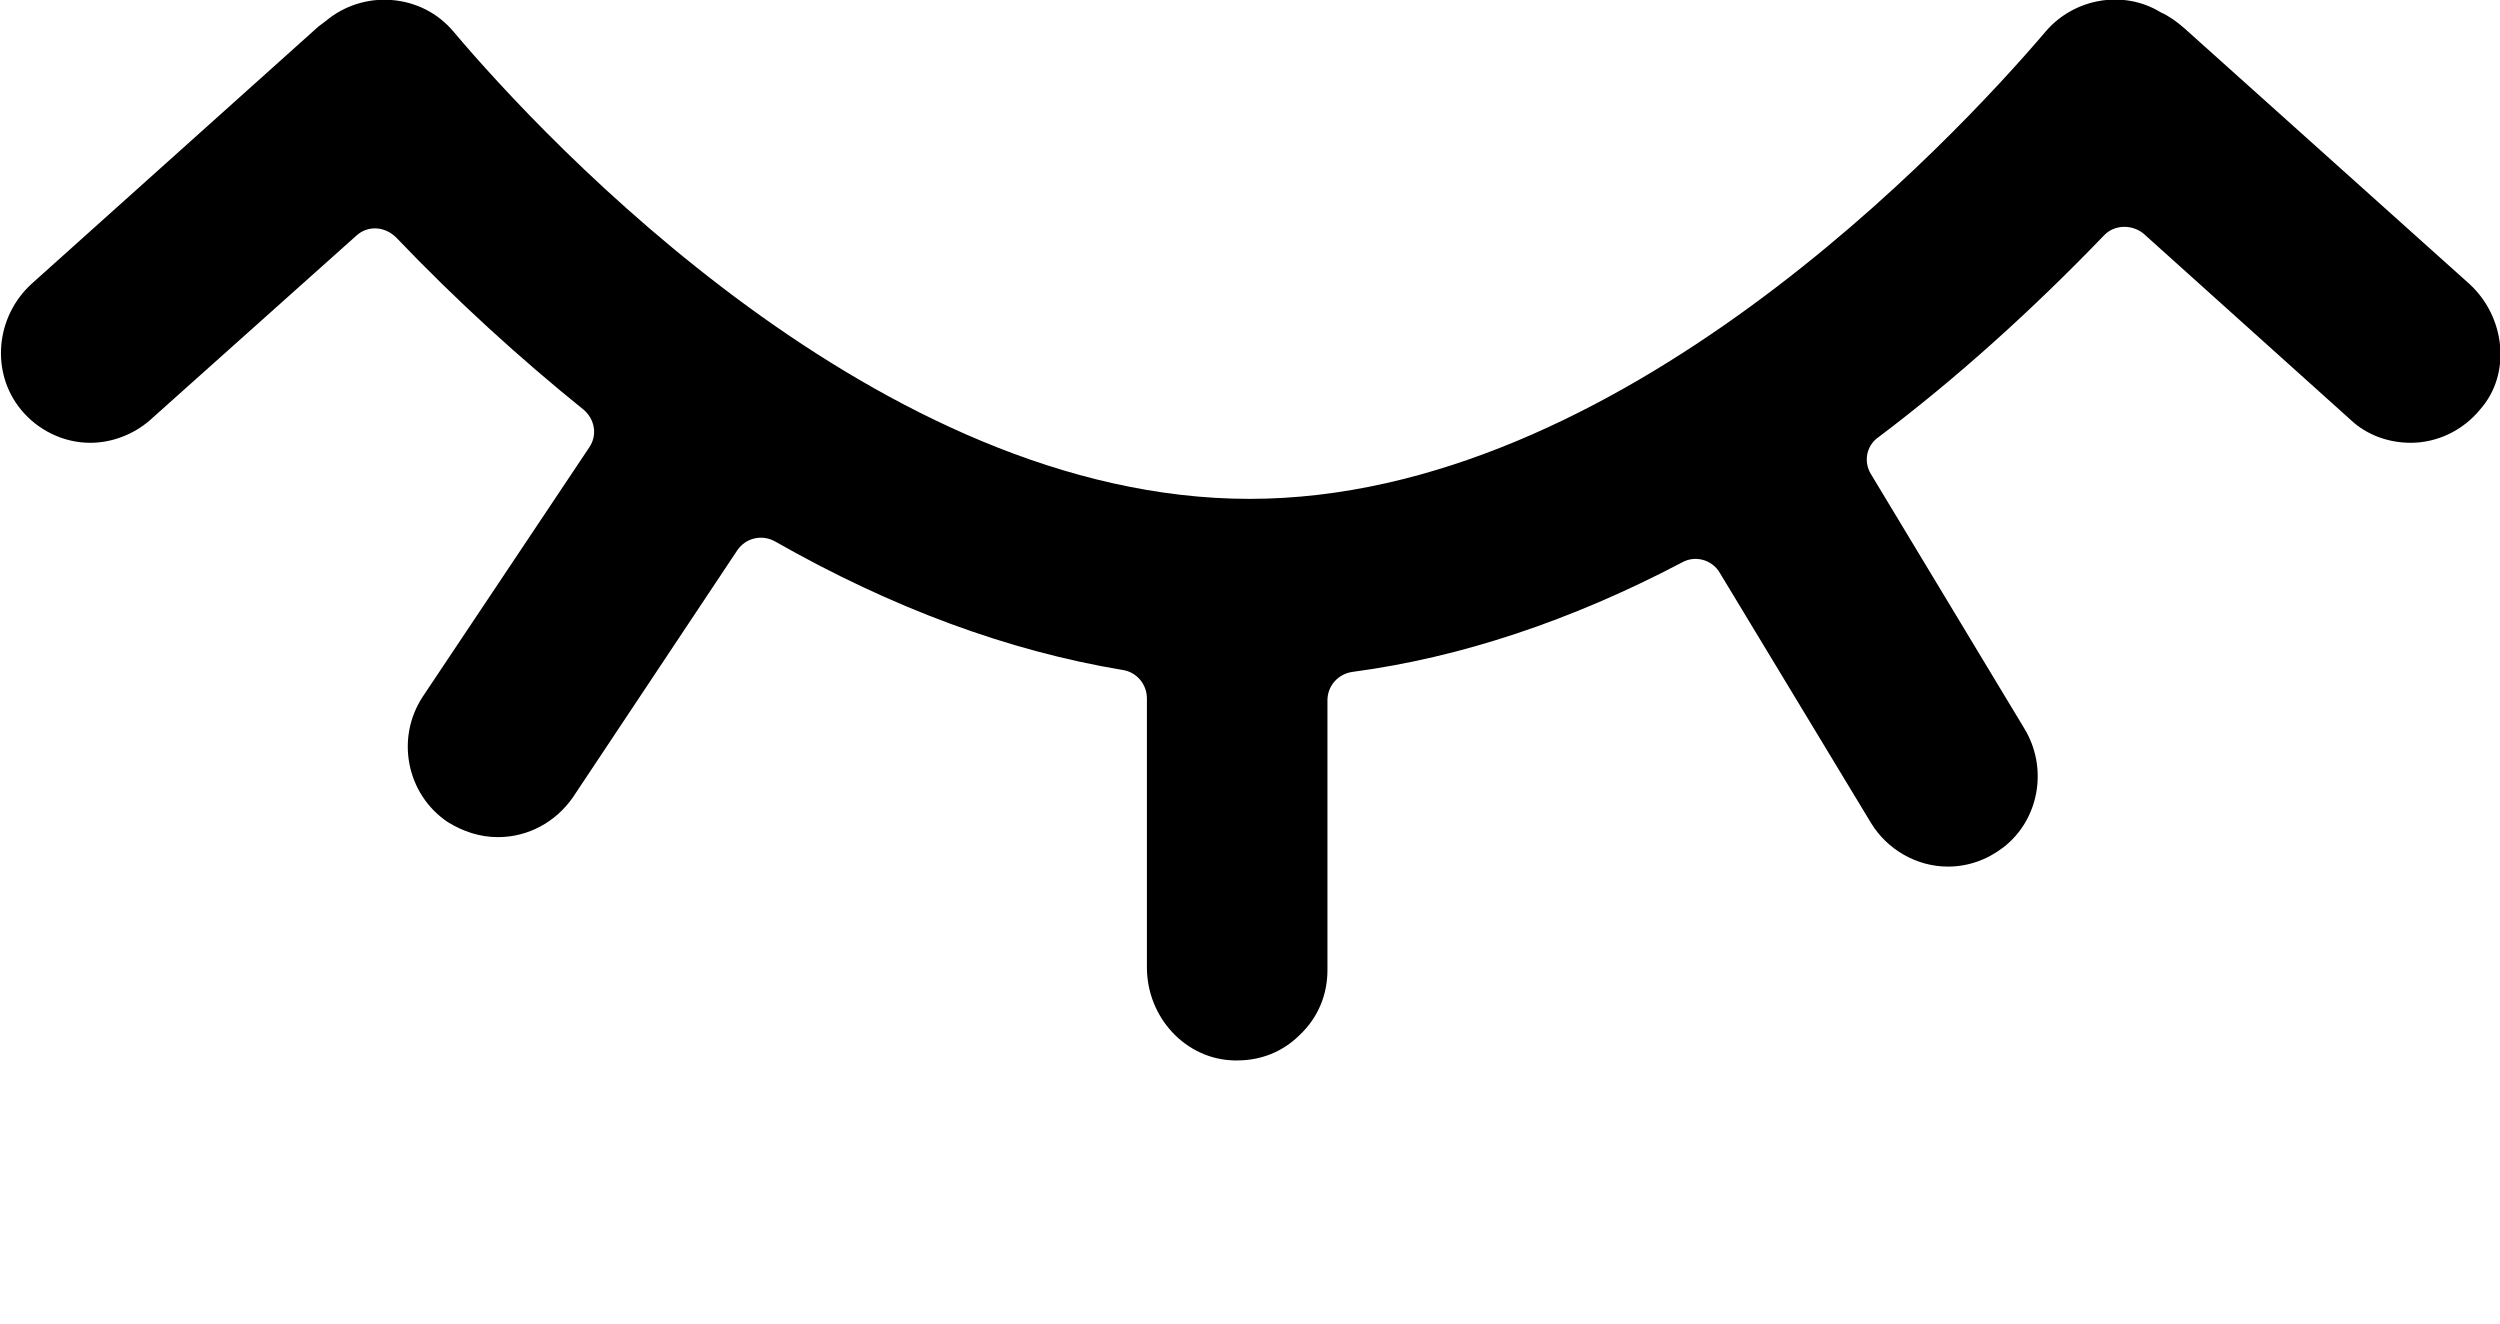 <svg xmlns="http://www.w3.org/2000/svg" xmlns:xlink="http://www.w3.org/1999/xlink" version="1.1" x="0px" y="0px" viewBox="0 0 263.1 139.375" style="enable-background:new 0 0 263.1 111.5;" xml:space="preserve"><path d="M259.9,29.9l-30.1-27c-0.7-0.6-1.5-1.2-2.4-1.6c-3.9-2.4-9.1-1.5-12.1,2c-9.8,11.5-45,49.2-83.8,49.2  c-38.9,0-74-37.6-83.8-49.2c-1.6-1.9-3.9-3.1-6.5-3.3c-2.5-0.2-5,0.6-6.9,2.2l0,0c-0.3,0.2-0.5,0.4-0.8,0.6l-30.1,27  c-3.9,3.5-4.4,9.4-1.2,13.3c1.8,2.2,4.5,3.5,7.3,3.5c2.3,0,4.6-0.9,6.3-2.4l21.7-19.4c1.2-1.1,3-1,4.2,0.2  c6.3,6.6,13,12.7,19.7,18.1c1.2,1,1.5,2.7,0.6,4L44.5,73.3c-2.9,4.4-1.7,10.3,2.6,13.2c1.6,1,3.4,1.6,5.3,1.6c3.2,0,6.1-1.6,7.9-4.2  l17.3-26c0.9-1.3,2.6-1.7,4-0.9c12.3,7,24.5,11.5,36.5,13.5c1.5,0.2,2.6,1.5,2.6,3v28.3c0,5.3,4.1,9.7,9.2,9.8c0.1,0,0.2,0,0.3,0  c2.5,0,4.8-0.9,6.6-2.7c1.9-1.8,2.9-4.2,2.9-6.8V73.7c0-1.5,1.1-2.8,2.7-3c11.3-1.5,23-5.4,34.6-11.5c1.4-0.8,3.2-0.3,4,1.1  l15.9,26.3c1.7,2.8,4.8,4.6,8.1,4.6c2.1,0,4.1-0.7,5.8-2c3.8-2.9,4.8-8.4,2.2-12.6l-16.1-26.7c-0.8-1.3-0.5-3,0.8-3.9  c8.1-6.1,16.1-13.3,23.7-21.2c1.1-1.2,3-1.2,4.2-0.2l21.8,19.6c1.7,1.6,4,2.4,6.3,2.4c2.8,0,5.5-1.3,7.3-3.5  C264.3,39.4,263.7,33.4,259.9,29.9z"/></svg>